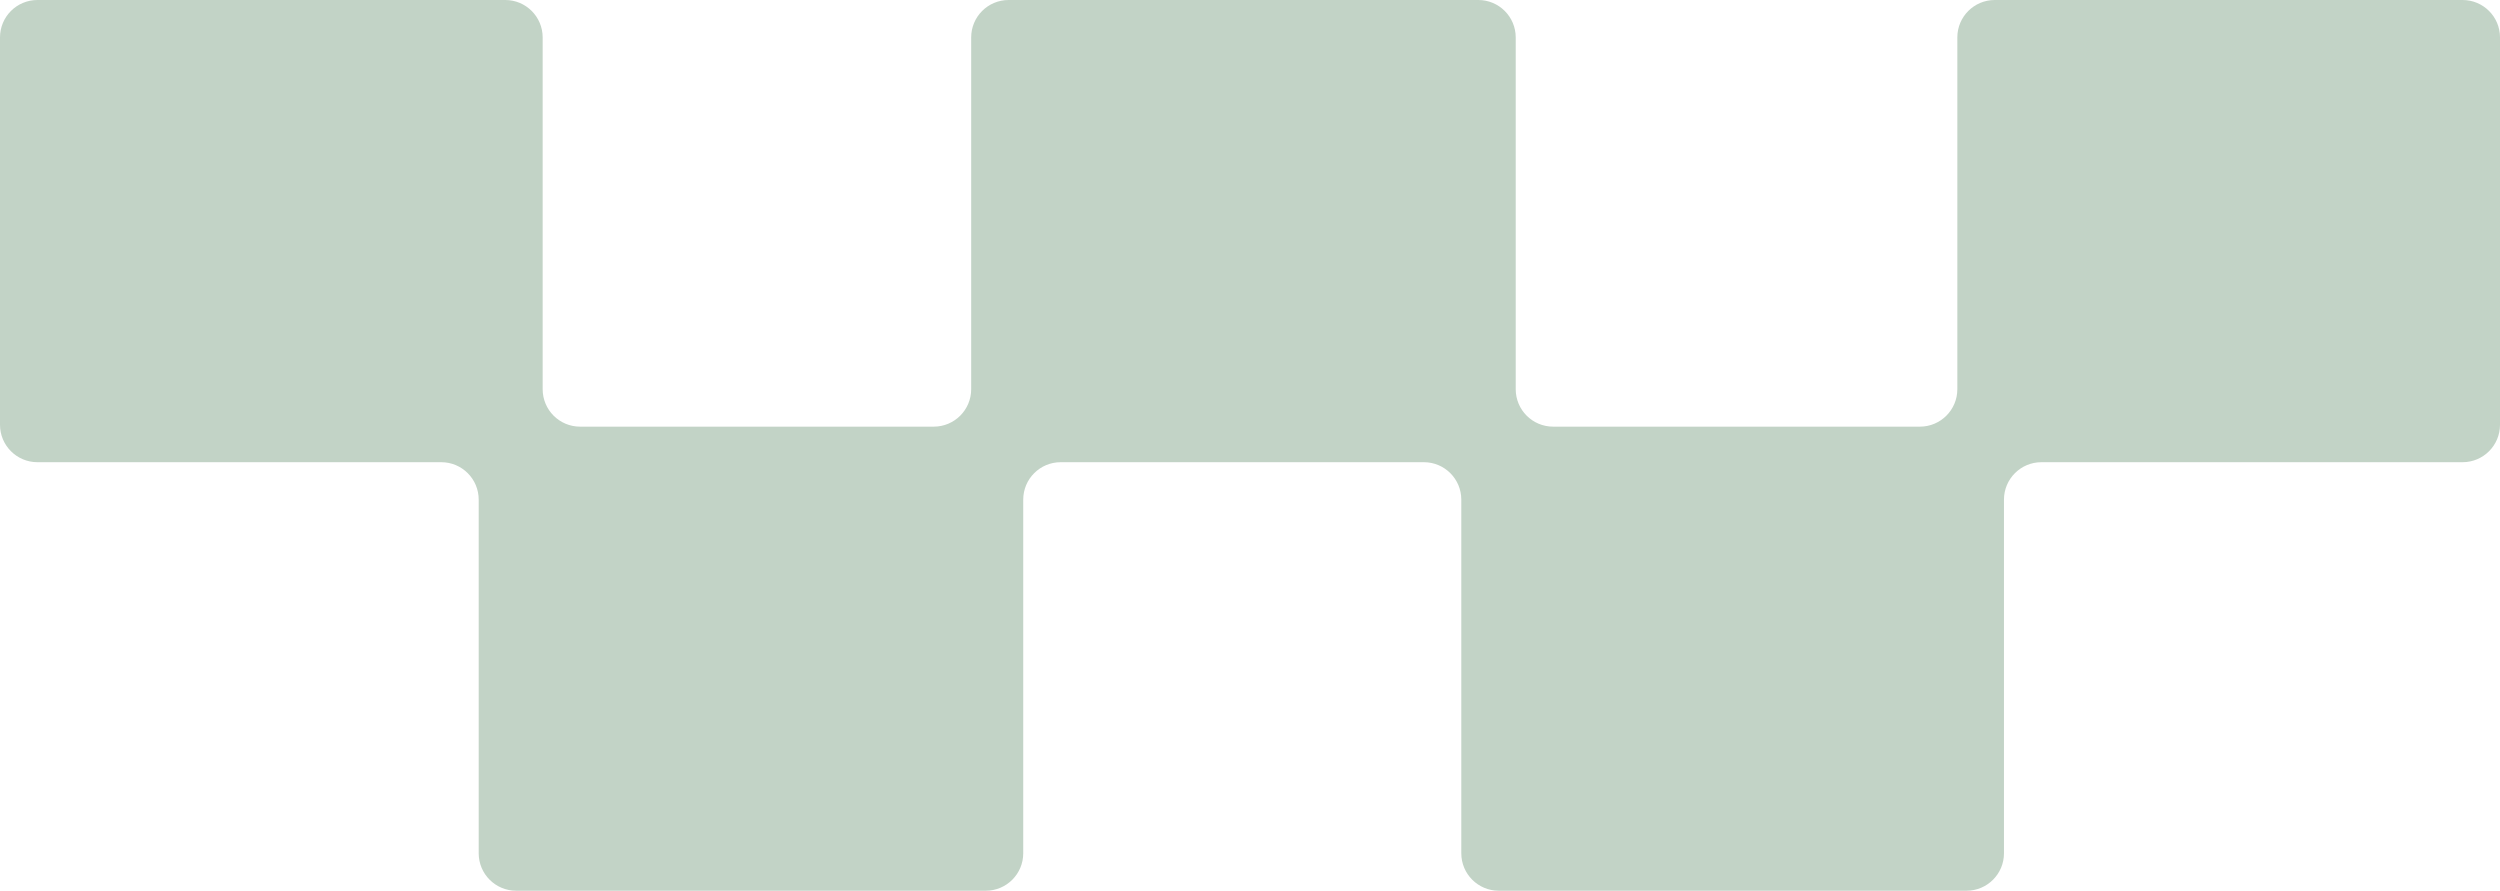 <svg width="1336" height="476" viewBox="0 0 1336 476" fill="none" xmlns="http://www.w3.org/2000/svg">
<path d="M290 208C290 219.046 298.954 228 310 228H499C510.046 228 519 219.046 519 208V20C519 8.954 527.954 0 539 0H790C801.046 0 810 8.954 810 20V208C810 219.046 818.954 228 830 228H1026C1037.05 228 1046 219.046 1046 208V20C1046 8.954 1054.95 0 1066 0H1316C1327.05 0 1336 8.954 1336 20V227C1336 238.046 1327.05 247 1316 247H1090.92C1079.87 247 1070.92 255.954 1070.92 267V456C1070.92 467.046 1061.97 476 1050.92 476H800.92C789.874 476 780.92 467.046 780.92 456V267C780.92 255.954 771.966 247 760.92 247H566.816C555.771 247 546.816 255.954 546.816 267V456C546.816 467.046 537.862 476 526.816 476H275.816C264.771 476 255.816 467.046 255.816 456V267C255.816 255.954 246.862 247 235.816 247H20C8.954 247 0 238.046 0 227V20C0 8.954 8.954 0 20 0H270C281.046 0 290 8.954 290 20V208Z" fill="#C2D3C6"/>
</svg>
